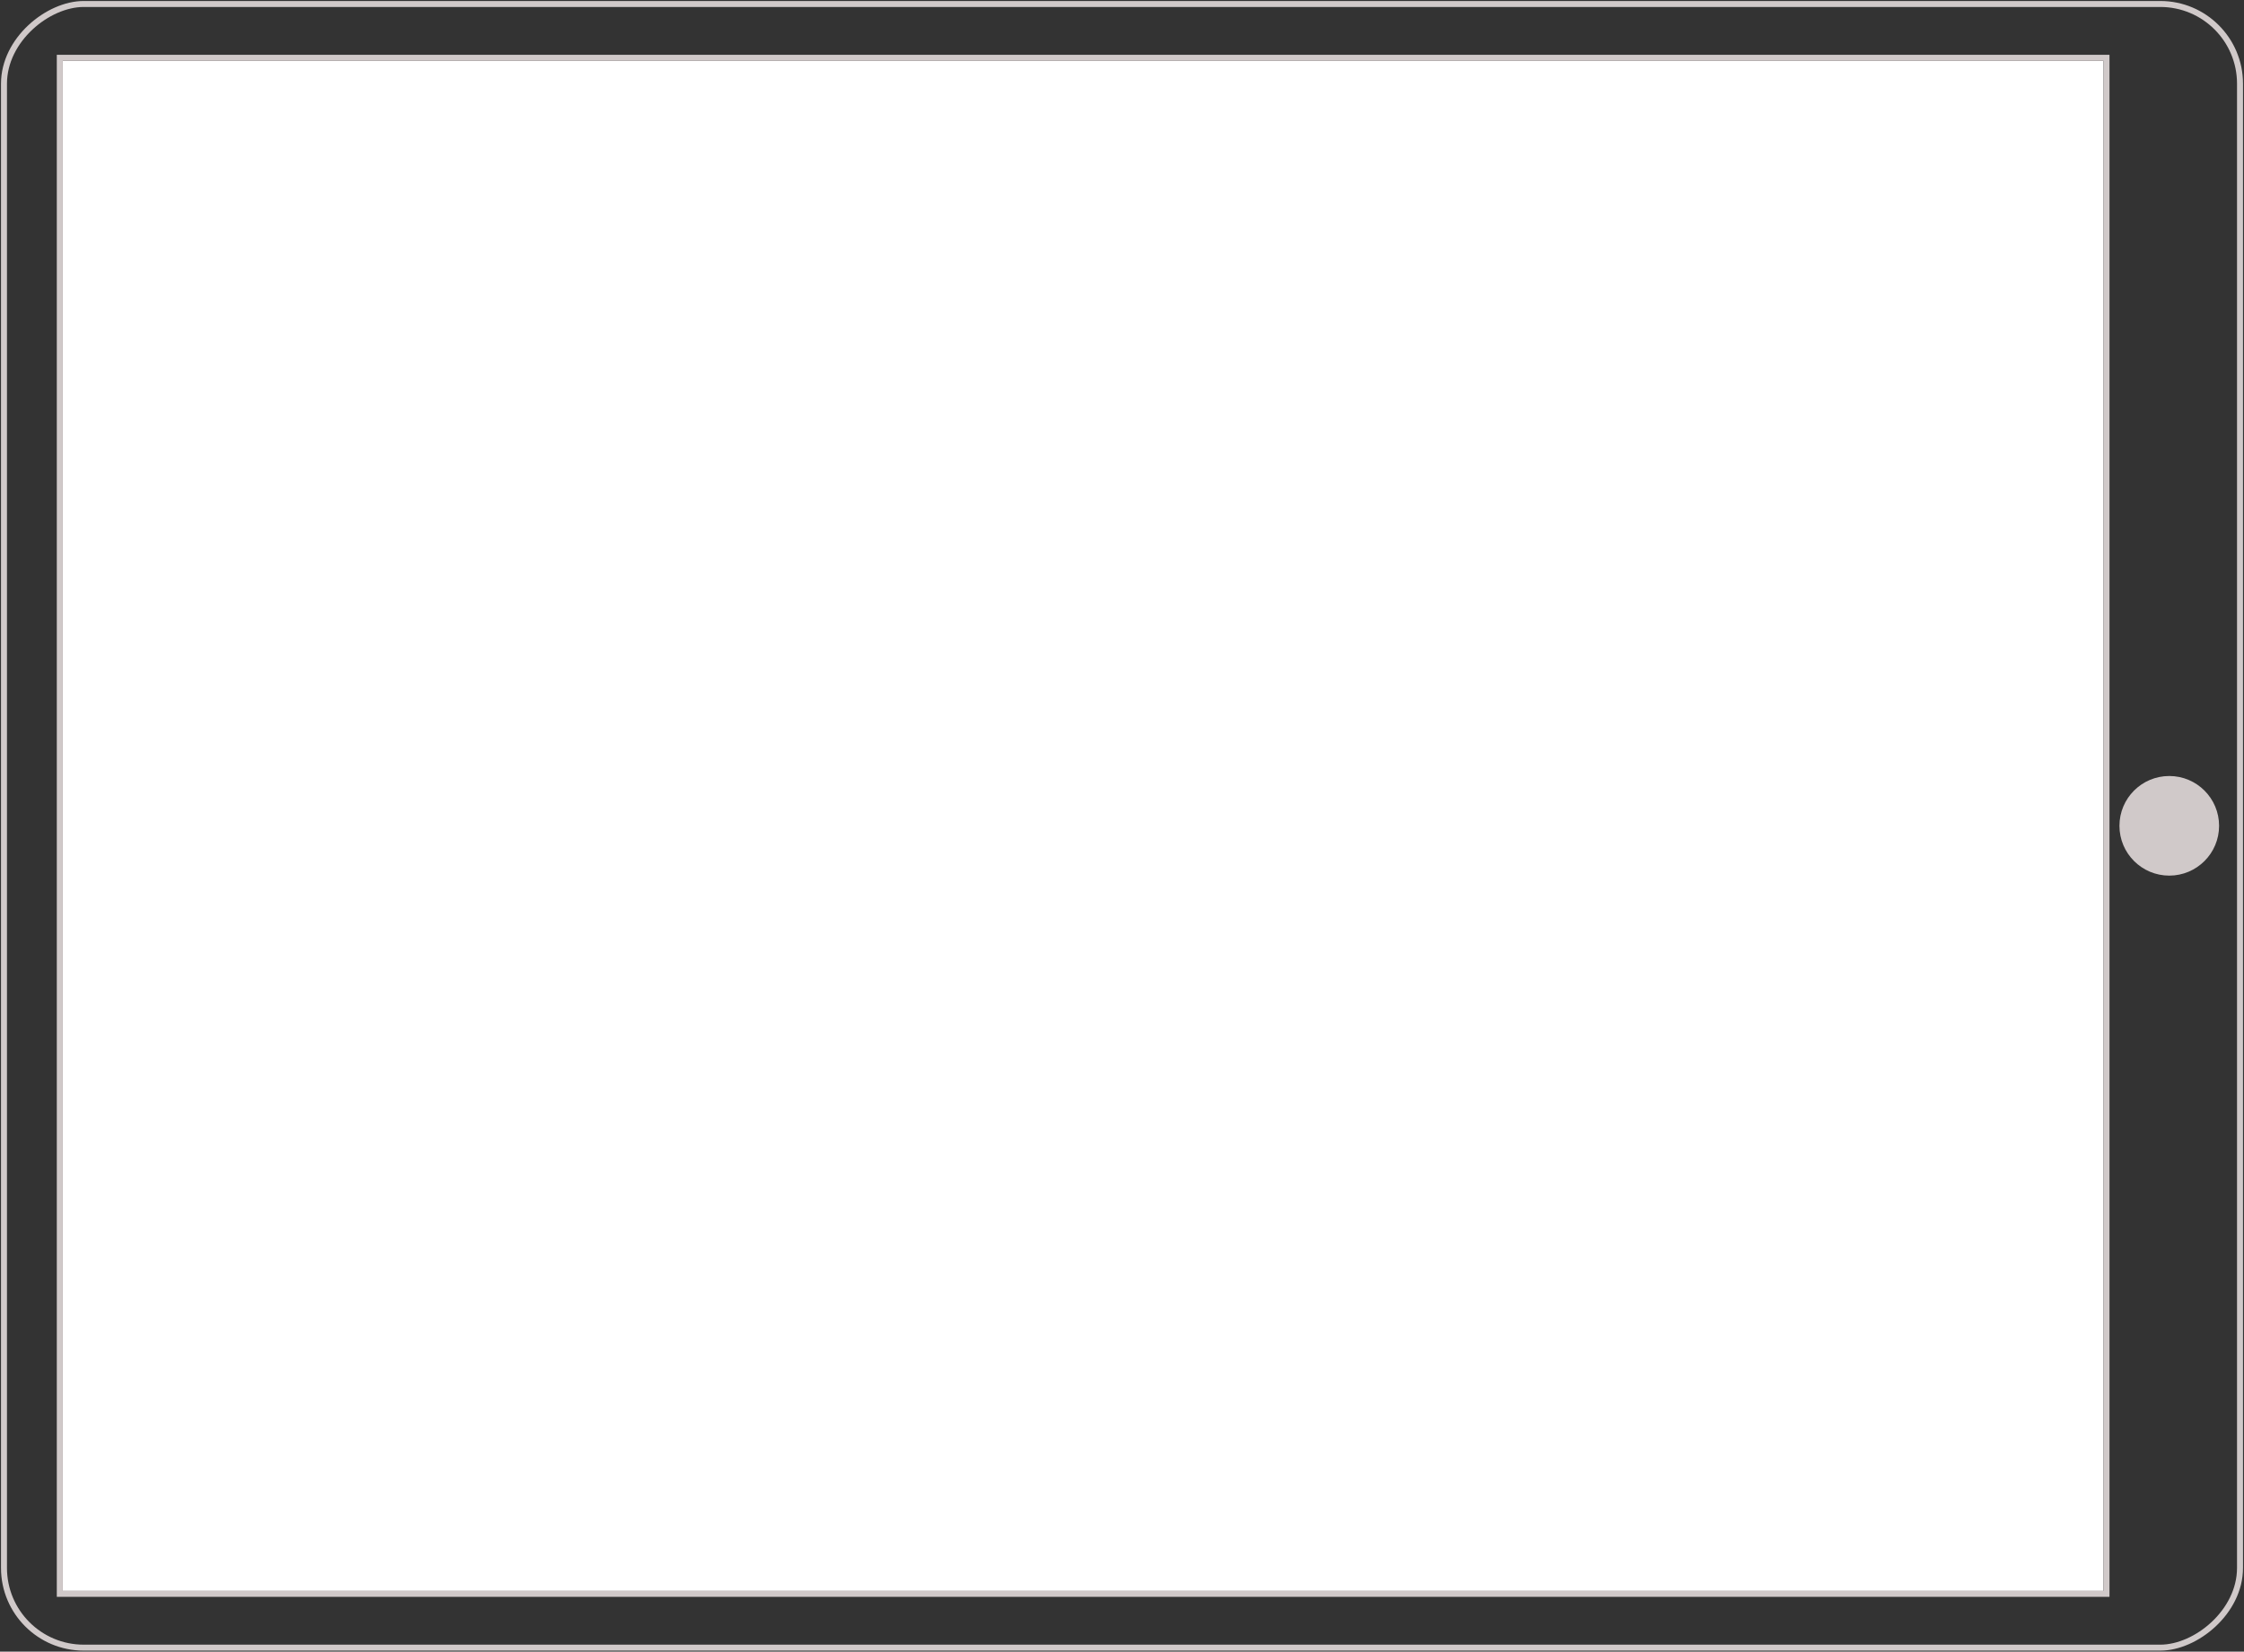 <?xml version="1.0" encoding="UTF-8"?>
<svg width="1126px" height="829px" viewBox="0 0 1126 829" version="1.1" xmlns="http://www.w3.org/2000/svg" xmlns:xlink="http://www.w3.org/1999/xlink">
    <rect x="0" y="0" width="1126" height="829" fill="#333333" stroke="none"/>
    <!-- Generator: Sketch 45.1 (43504) - http://www.bohemiancoding.com/sketch -->
    <title>Group 2</title>
    <desc>Created with Sketch.</desc>
    <defs>
        <rect id="path-1" x="30" y="70" width="768" height="1024"></rect>
    </defs>
    <g id="Demo-Responsive" stroke="none" stroke-width="1" fill="none" fill-rule="evenodd">
        <g id="Tablet-Paysage" transform="translate(-157, -148)">
            <g id="Group-2" transform="translate(720, 562.5) rotate(-270) translate(-720, -562.5) translate(306, -0)">
                <g id="Rectangle-3">
                    <use fill="#FFFFFF" fill-rule="evenodd" xlink:href="#path-1"></use>
                    <rect stroke="#D0C9C9" stroke-width="3" x="28.5" y="68.5" width="771" height="1027"></rect>
                </g>
                <rect id="Rectangle-3" stroke="#D0C9C9" stroke-width="3" x="1.5" y="1.5" width="825" height="1122" rx="40"></rect>
                <circle id="Oval" fill="#D0C9C9" cx="414" cy="37" r="25"></circle>
            </g>
        </g>
    </g>
</svg>